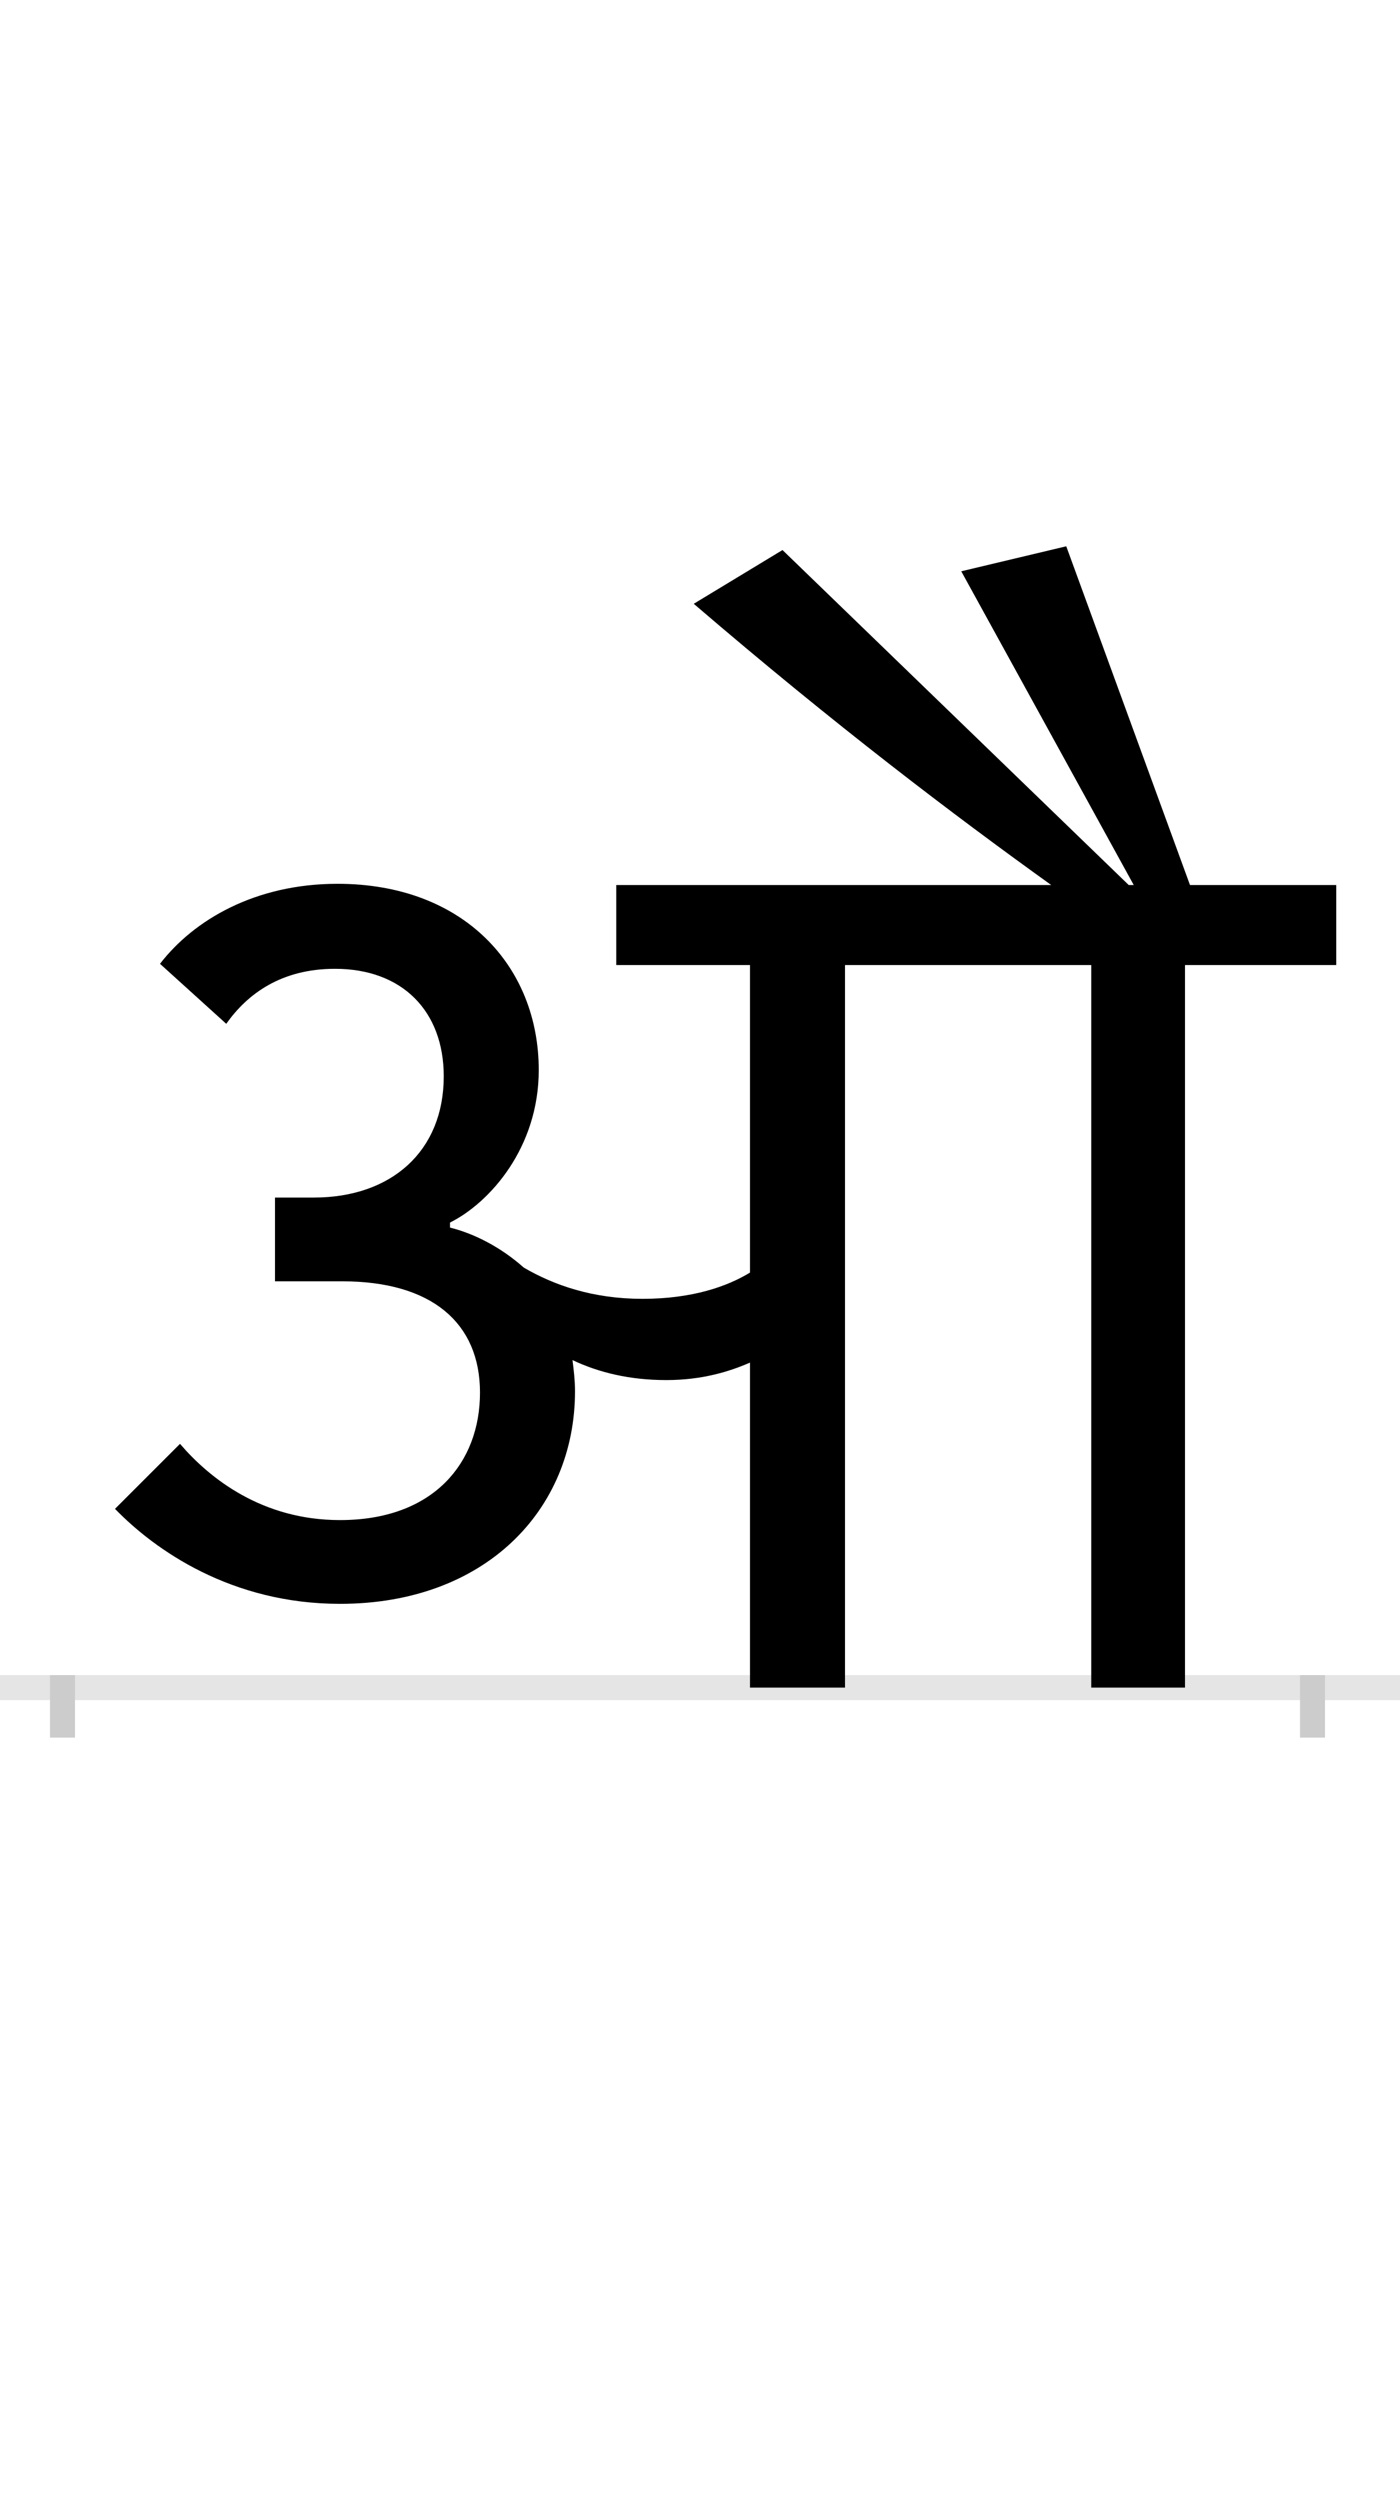<?xml version="1.0" encoding="UTF-8"?>
<svg height="200.0" version="1.1" width="112.0" xmlns="http://www.w3.org/2000/svg" xmlns:xlink="http://www.w3.org/1999/xlink">
 <rect width="100%" height="100%" fill="#808080" stroke="none"/>
 <path d="M0,0 l112,0 l0,200 l-112,0 Z M0,0" fill="rgb(255,255,255)" transform="matrix(1,0,0,-1,0.0,200.0)"/>
 <path d="M0,0 l112,0" fill="none" stroke="rgb(229,229,229)" stroke-width="2" transform="matrix(1,0,0,-1,0.0,135.0)"/>
 <path d="M0,1 l0,-5" fill="none" stroke="rgb(204,204,204)" stroke-width="2" transform="matrix(1,0,0,-1,5.0,135.0)"/>
 <path d="M0,1 l0,-5" fill="none" stroke="rgb(204,204,204)" stroke-width="2" transform="matrix(1,0,0,-1,105.0,135.0)"/>
 <path d="M42,143 c32,-33,93,-76,180,-76 c116,0,188,75,188,170 c0,9,-1,17,-2,25 c21,-10,46,-16,75,-16 c29,0,51,7,67,14 l0,-260 l76,0 l0,578 l197,0 l0,-578 l75,0 l0,578 l121,0 l0,64 l-117,0 l-99,271 l-84,-20 l138,-251 l-4,0 l-277,268 l-71,-43 c113,-97,208,-169,286,-225 l-348,0 l0,-64 l107,0 l0,-246 c-18,-11,-46,-21,-86,-21 c-40,0,-71,11,-95,25 c-18,16,-39,27,-59,32 l0,4 c32,16,71,60,71,122 c0,83,-60,149,-161,149 c-66,0,-115,-29,-142,-64 l53,-48 c17,24,44,44,87,44 c54,0,87,-34,87,-86 c0,-60,-42,-97,-104,-97 l-31,0 l0,-67 l54,0 c71,0,110,-33,110,-89 c0,-56,-37,-102,-112,-102 c-62,0,-104,33,-128,61 Z M42,143" fill="rgb(0,0,0)" transform="matrix(0.1,0.0,0.0,-0.1,5.0,135.0)"/>
</svg>